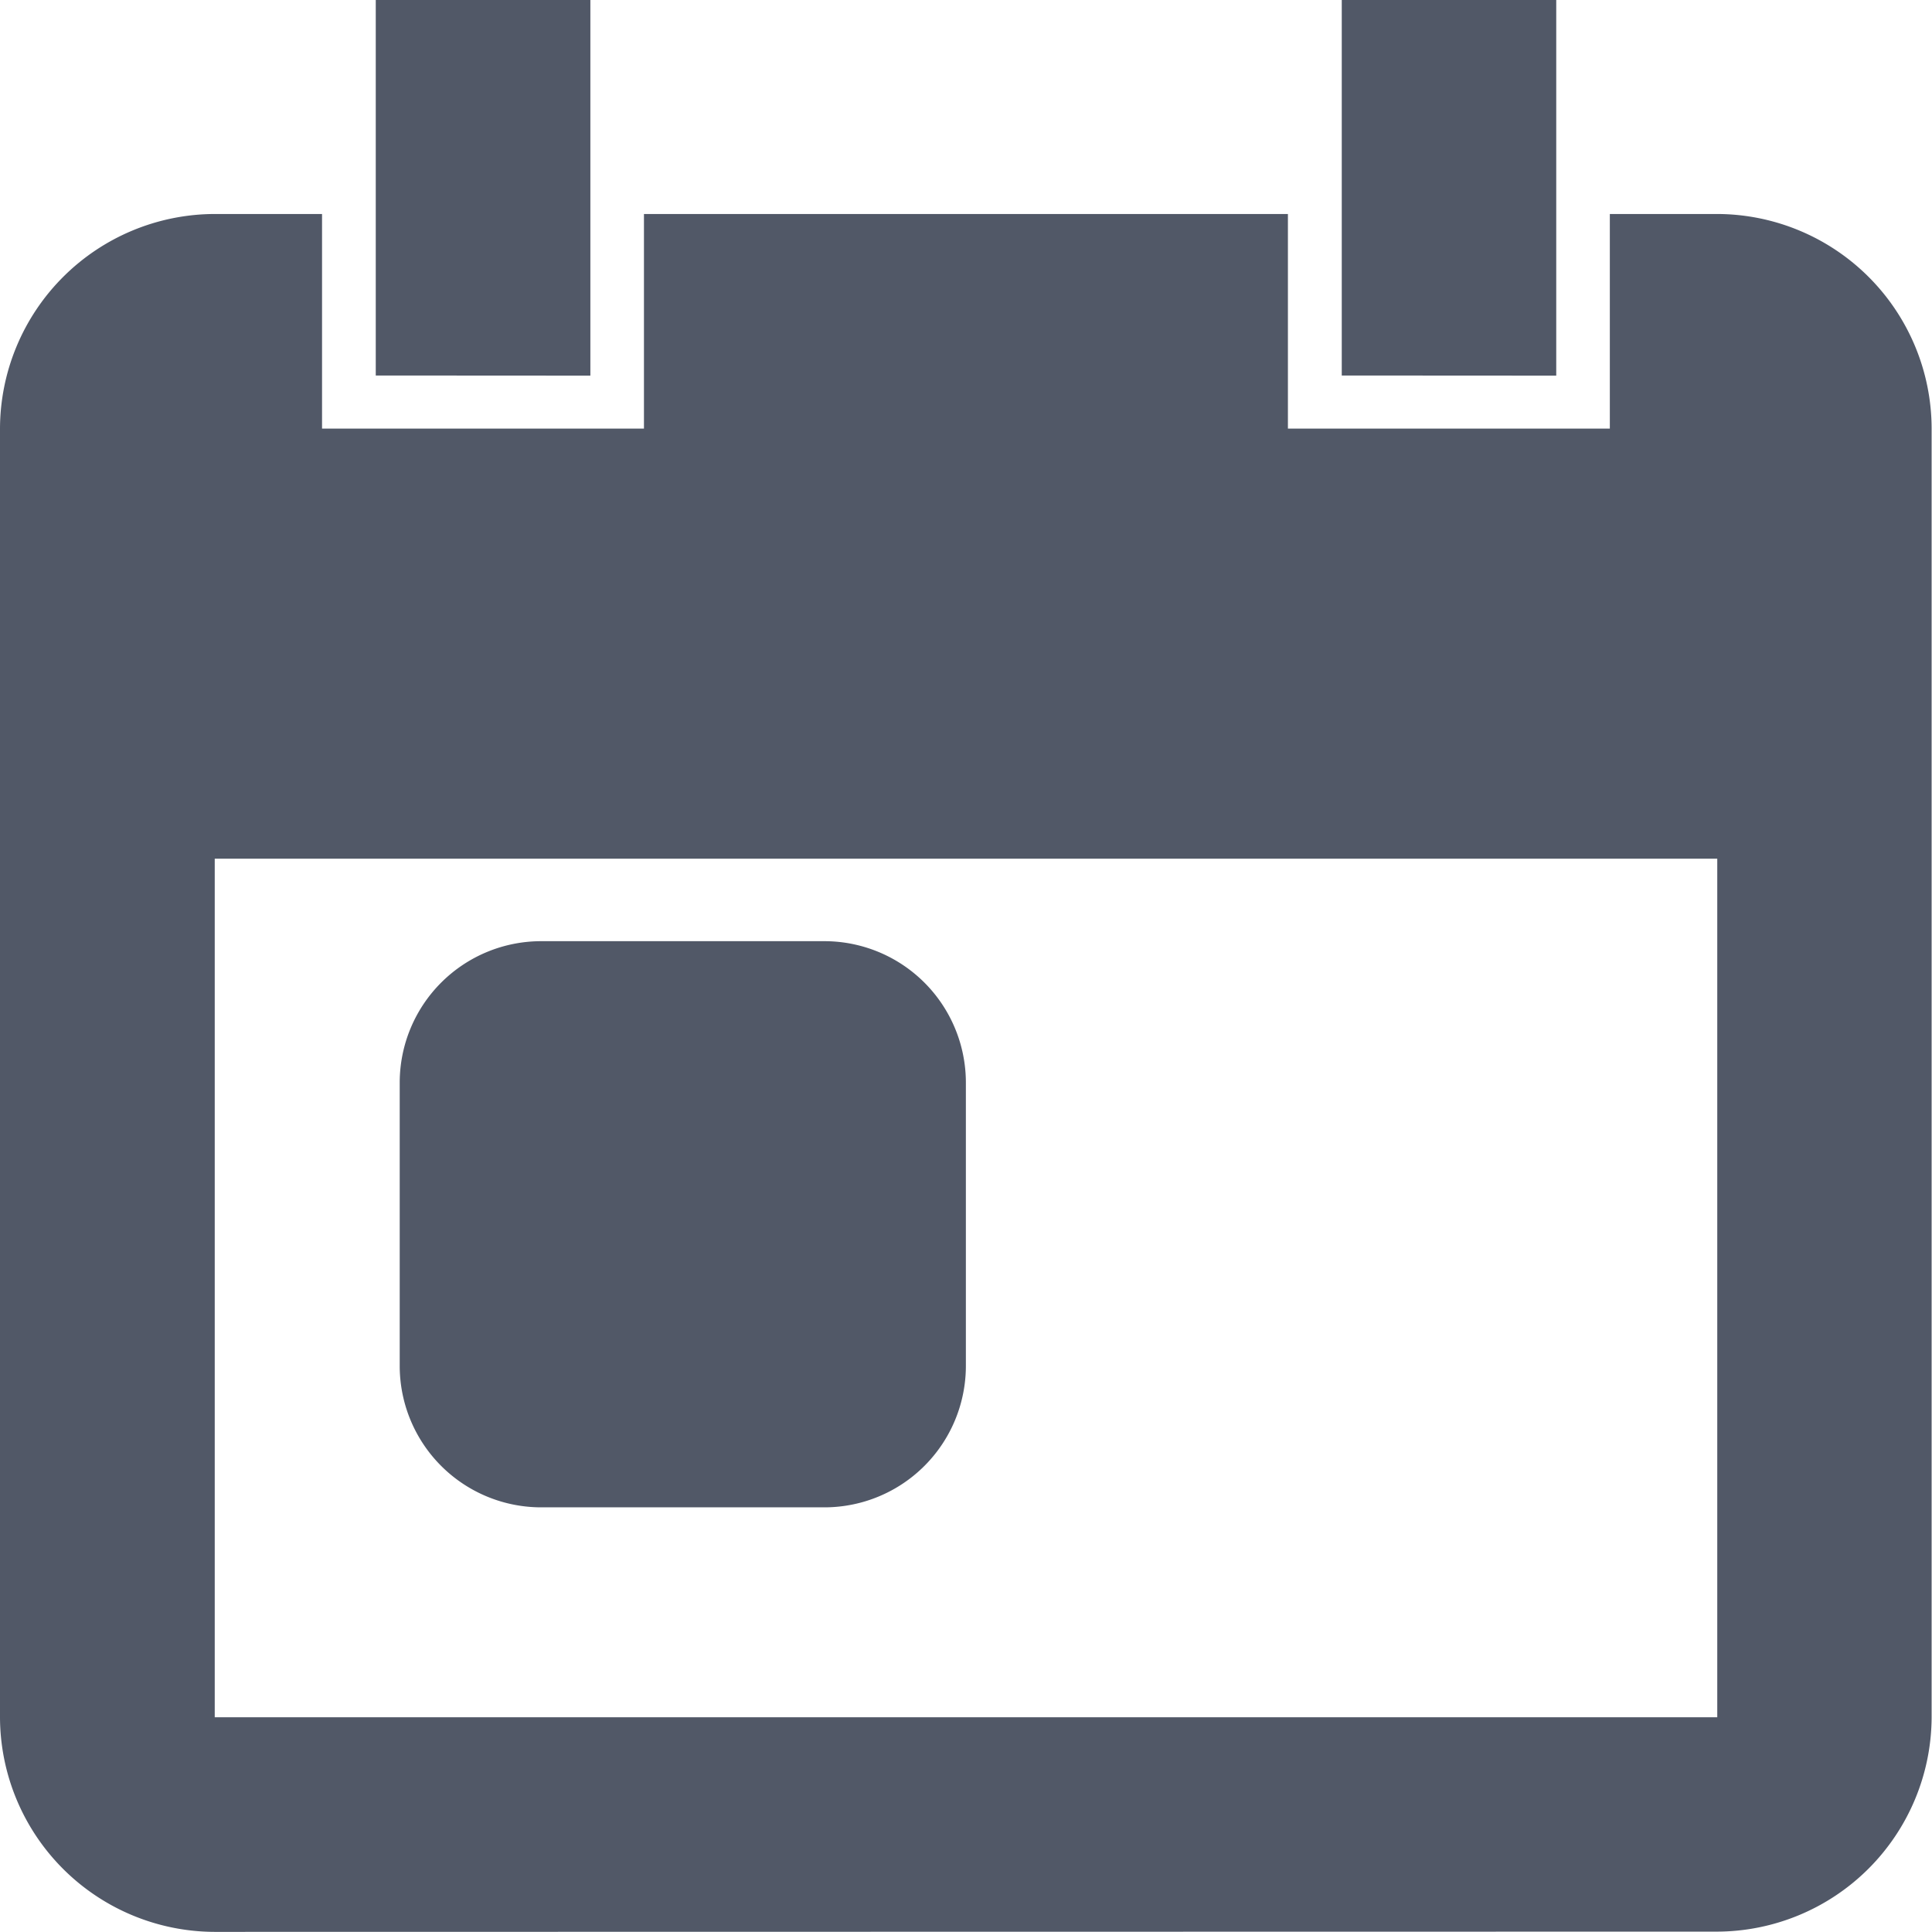 <svg xmlns="http://www.w3.org/2000/svg" width="15.646" height="15.645" viewBox="0 0 15.646 15.645"><path d="M13843.74,2405.645a1.743,1.743,0,0,1-1.739-1.739v-10.434a1.743,1.743,0,0,1,1.739-1.739h.869v1.738h2.607v-1.738h5.215v1.738h2.607v-1.738h.869a1.741,1.741,0,0,1,1.737,1.738v10.434a1.743,1.743,0,0,1-1.739,1.738Zm0-1.738h12.168v-6.953h-12.168Zm2.644-1.7a1.146,1.146,0,0,1-1.146-1.146v-2.293a1.146,1.146,0,0,1,1.146-1.146h2.293a1.146,1.146,0,0,1,1.146,1.146v2.293a1.146,1.146,0,0,1-1.146,1.146Zm6.483-9.166V2390h1.737v3.042Zm-7.823,0V2390h1.738v3.042Z" transform="translate(-13842.001 -2390)" fill="#515867"/></svg>